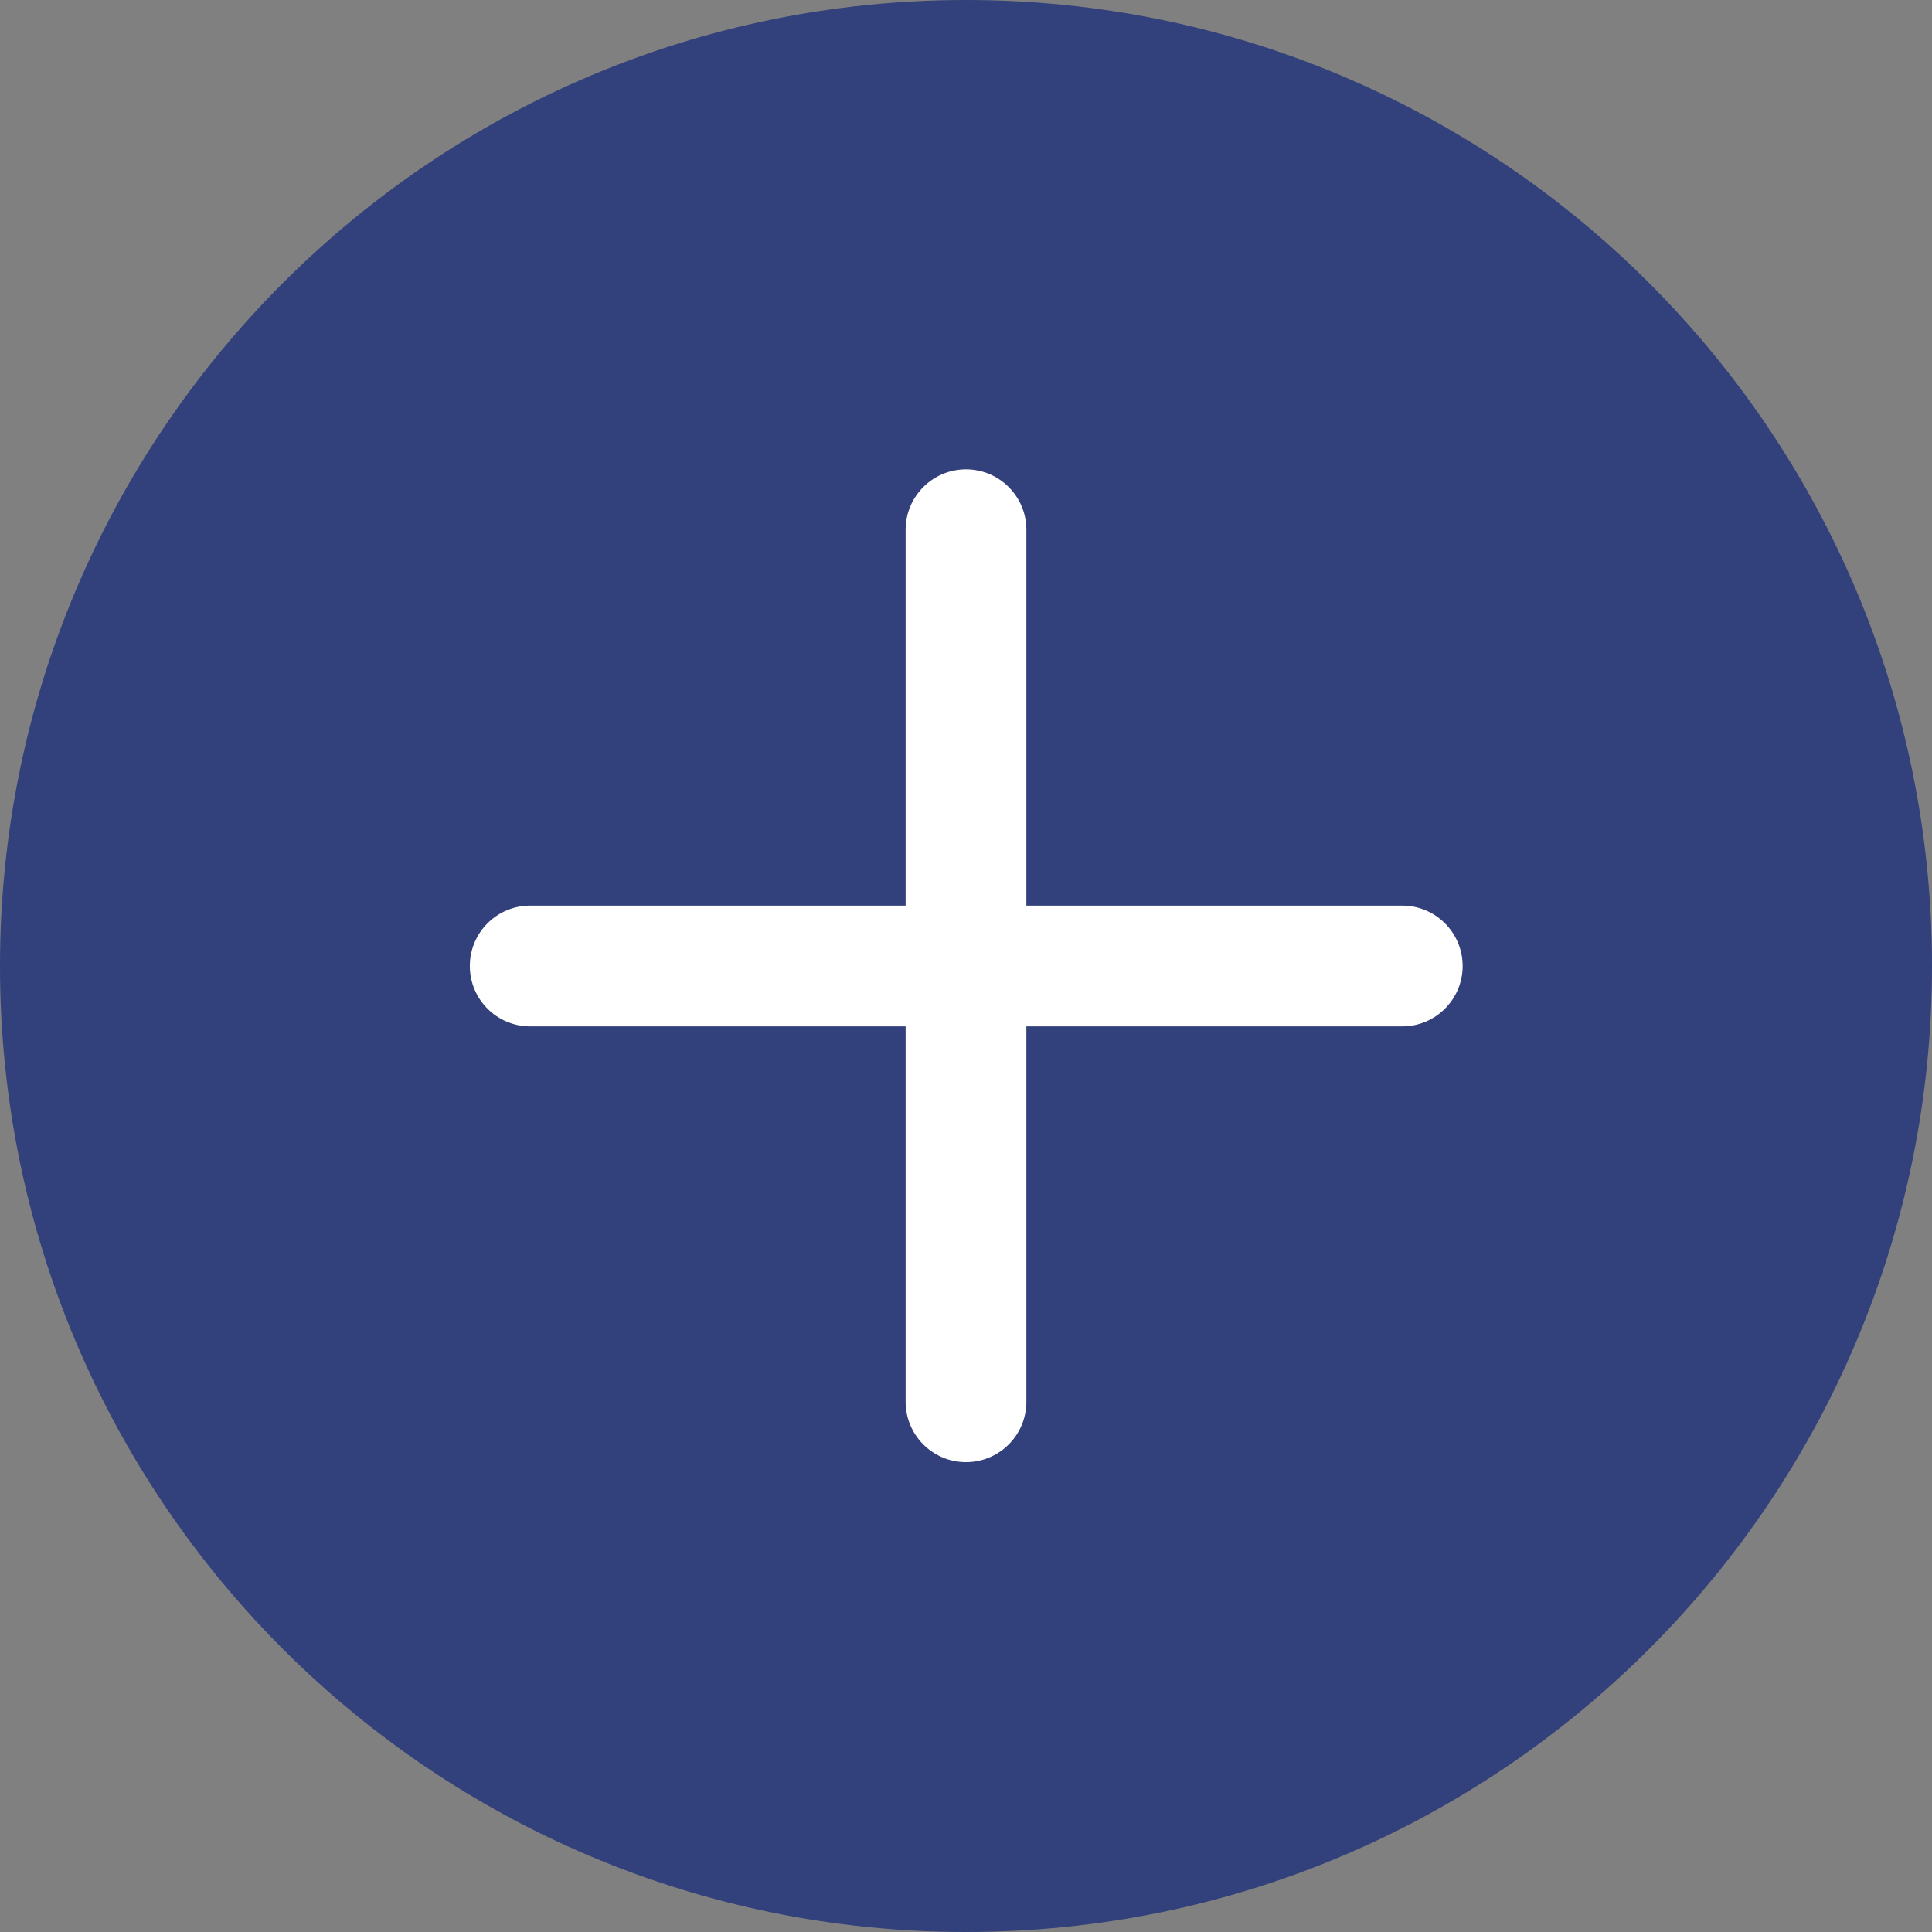 <svg width="16" height="16" viewBox="0 0 16 16" fill="none" xmlns="http://www.w3.org/2000/svg">
<rect x="0" y="0" width="16" height="16" fill="#808080" stroke="none"/>
<g clip-path="url(#clip0_2677_49273)">
<path d="M16 8C16 12.418 12.418 16 8 16C3.582 16 0 12.418 0 8C0 3.582 3.582 0 8 0C12.418 0 16 3.582 16 8Z" fill="#32407B"/>
<path fill-rule="evenodd" clip-rule="evenodd" d="M8 3.887C8.276 3.887 8.5 4.111 8.5 4.387V11.609C8.5 11.885 8.276 12.109 8 12.109C7.724 12.109 7.5 11.885 7.5 11.609V4.387C7.5 4.111 7.724 3.887 8 3.887Z" fill="white"/>
<path fill-rule="evenodd" clip-rule="evenodd" d="M3.891 8C3.891 7.724 4.114 7.5 4.391 7.5H11.613C11.889 7.5 12.113 7.724 12.113 8C12.113 8.276 11.889 8.5 11.613 8.5H4.391C4.114 8.5 3.891 8.276 3.891 8Z" fill="white"/>
</g>
<defs>
<clipPath id="clip0_2677_49273">
<rect width="16" height="16" fill="white"/>
</clipPath>
</defs>
</svg>
